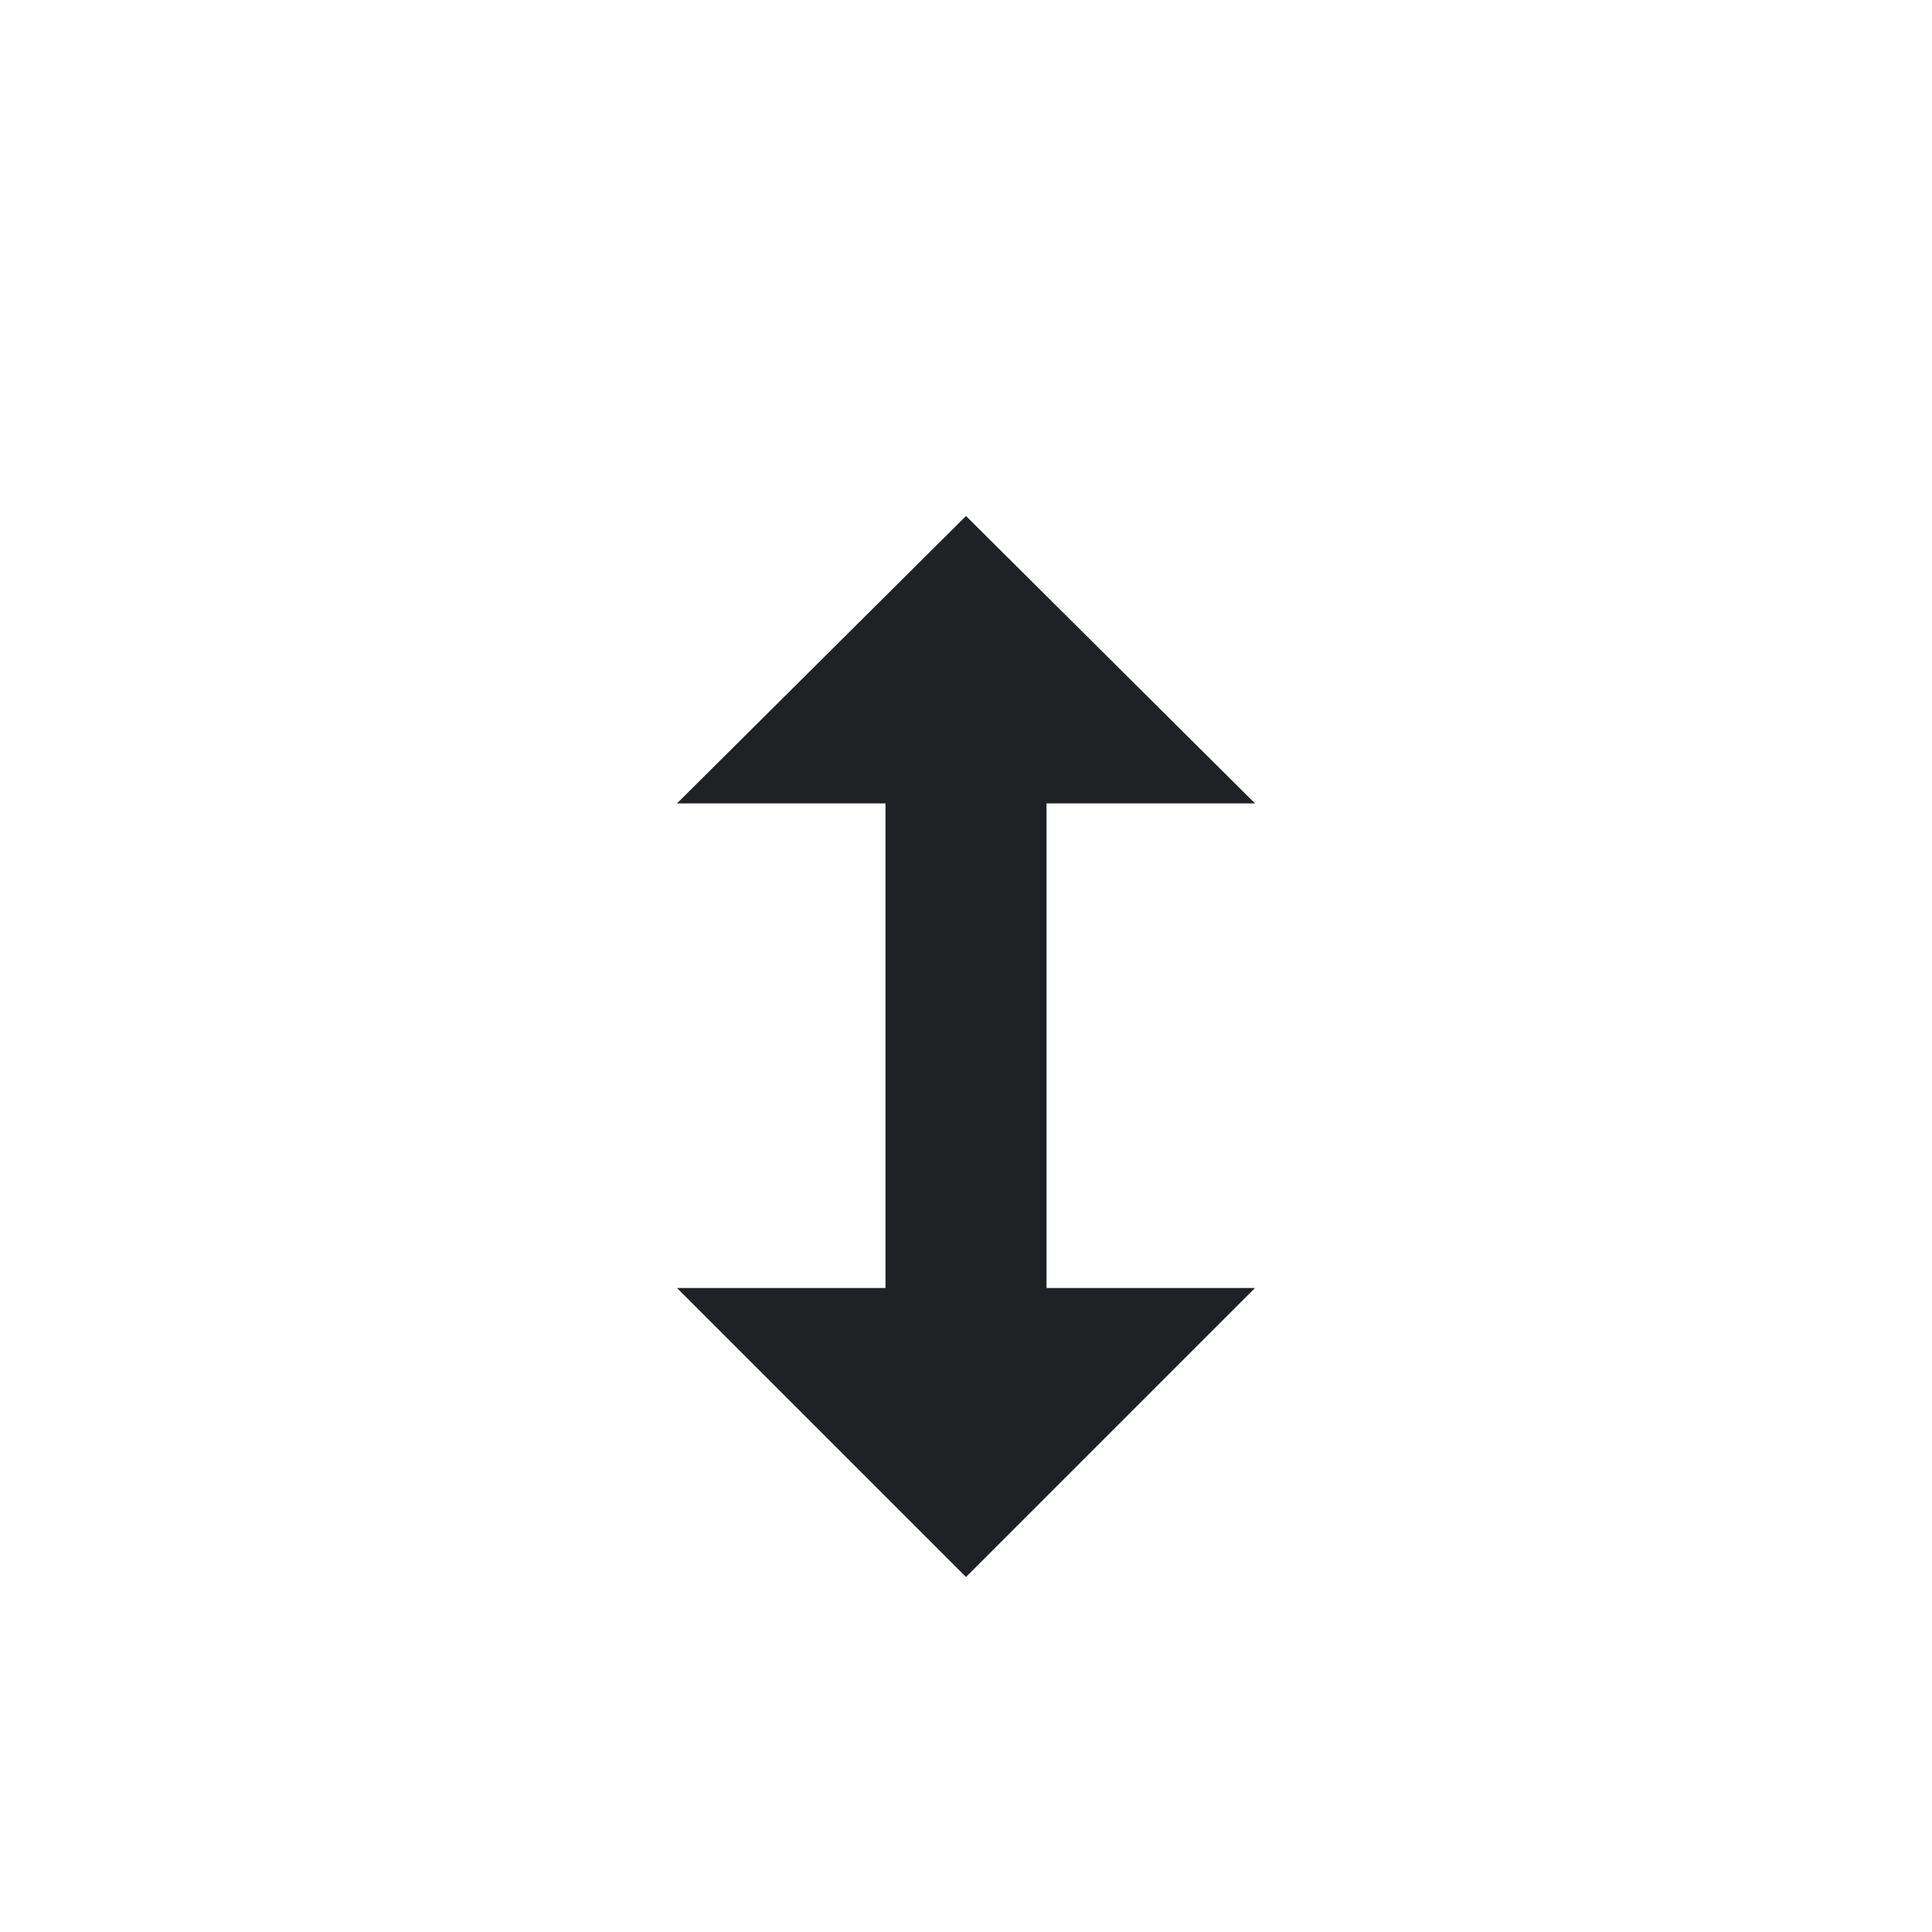 <svg width="24" height="24" viewBox="0 0 24 24" fill="none" xmlns="http://www.w3.org/2000/svg">
<g filter="url(#filter0_d_4_705)">
<path d="M12 5.41L15.59 9H13V15H15.59L12 18.59L8.41 15H11V9H8.41L12 5.41ZM12 4L6 10H10V14H6L12 20L18 14H14V10H18L12 4Z" fill="white"/>
<path d="M13 11.5V8.98H15.59L12 5.41L8.41 8.98H11V11.5V15H8.41L12 18.59L15.59 15H13V11.5Z" fill="#202125"/>
</g>
<defs>
<filter id="filter0_d_4_705" x="4.2" y="3.2" width="15.6" height="19.6" filterUnits="userSpaceOnUse" color-interpolation-filters="sRGB">
<feFlood flood-opacity="0" result="BackgroundImageFix"/>
<feColorMatrix in="SourceAlpha" type="matrix" values="0 0 0 0 0 0 0 0 0 0 0 0 0 0 0 0 0 0 127 0" result="hardAlpha"/>
<feOffset dy="1"/>
<feGaussianBlur stdDeviation="0.9"/>
<feColorMatrix type="matrix" values="0 0 0 0 0 0 0 0 0 0 0 0 0 0 0 0 0 0 0.65 0"/>
<feBlend mode="normal" in2="BackgroundImageFix" result="effect1_dropShadow_4_705"/>
<feBlend mode="normal" in="SourceGraphic" in2="effect1_dropShadow_4_705" result="shape"/>
</filter>
</defs>
</svg>

